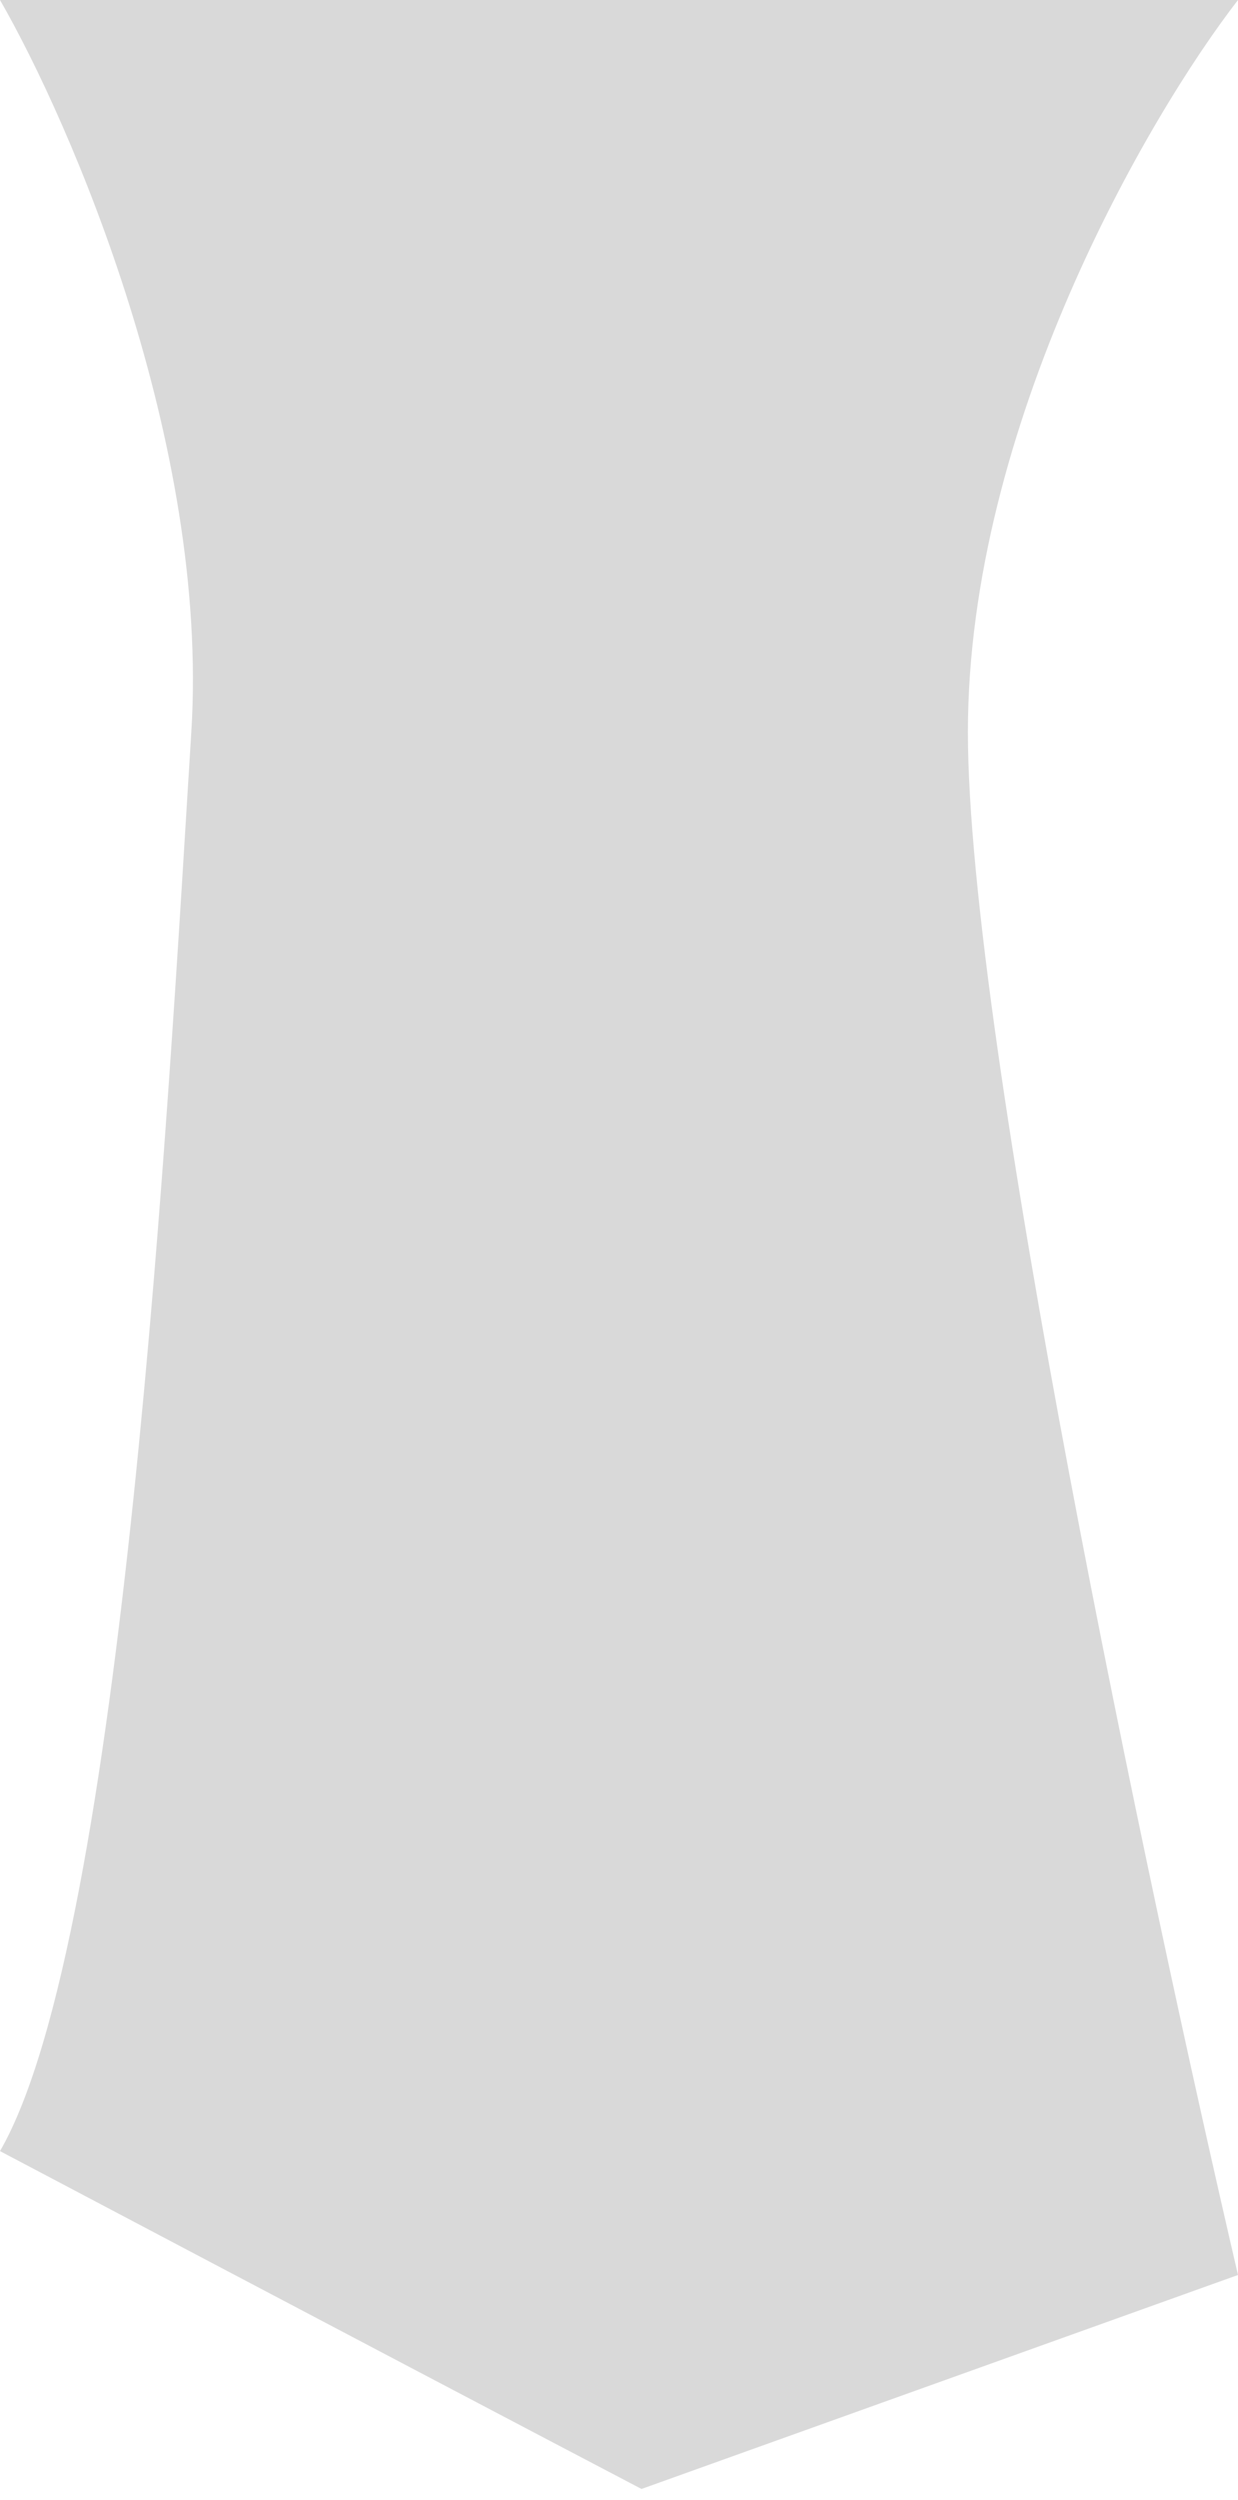 <svg width="55" height="111" viewBox="0 0 55 111" fill="none" xmlns="http://www.w3.org/2000/svg">
<path d="M8.5 32.5C9.3 19.7 3.167 5.5 0 0H55C51 5.167 43 18.9 43 32.5C43 46.1 51 83.833 55 101L28.5 110.5C25 108.667 14.4 103.1 0 95.5C5.5 86 7.5 48.5 8.5 32.5Z" fill="#D9D9D9"/>
</svg>
